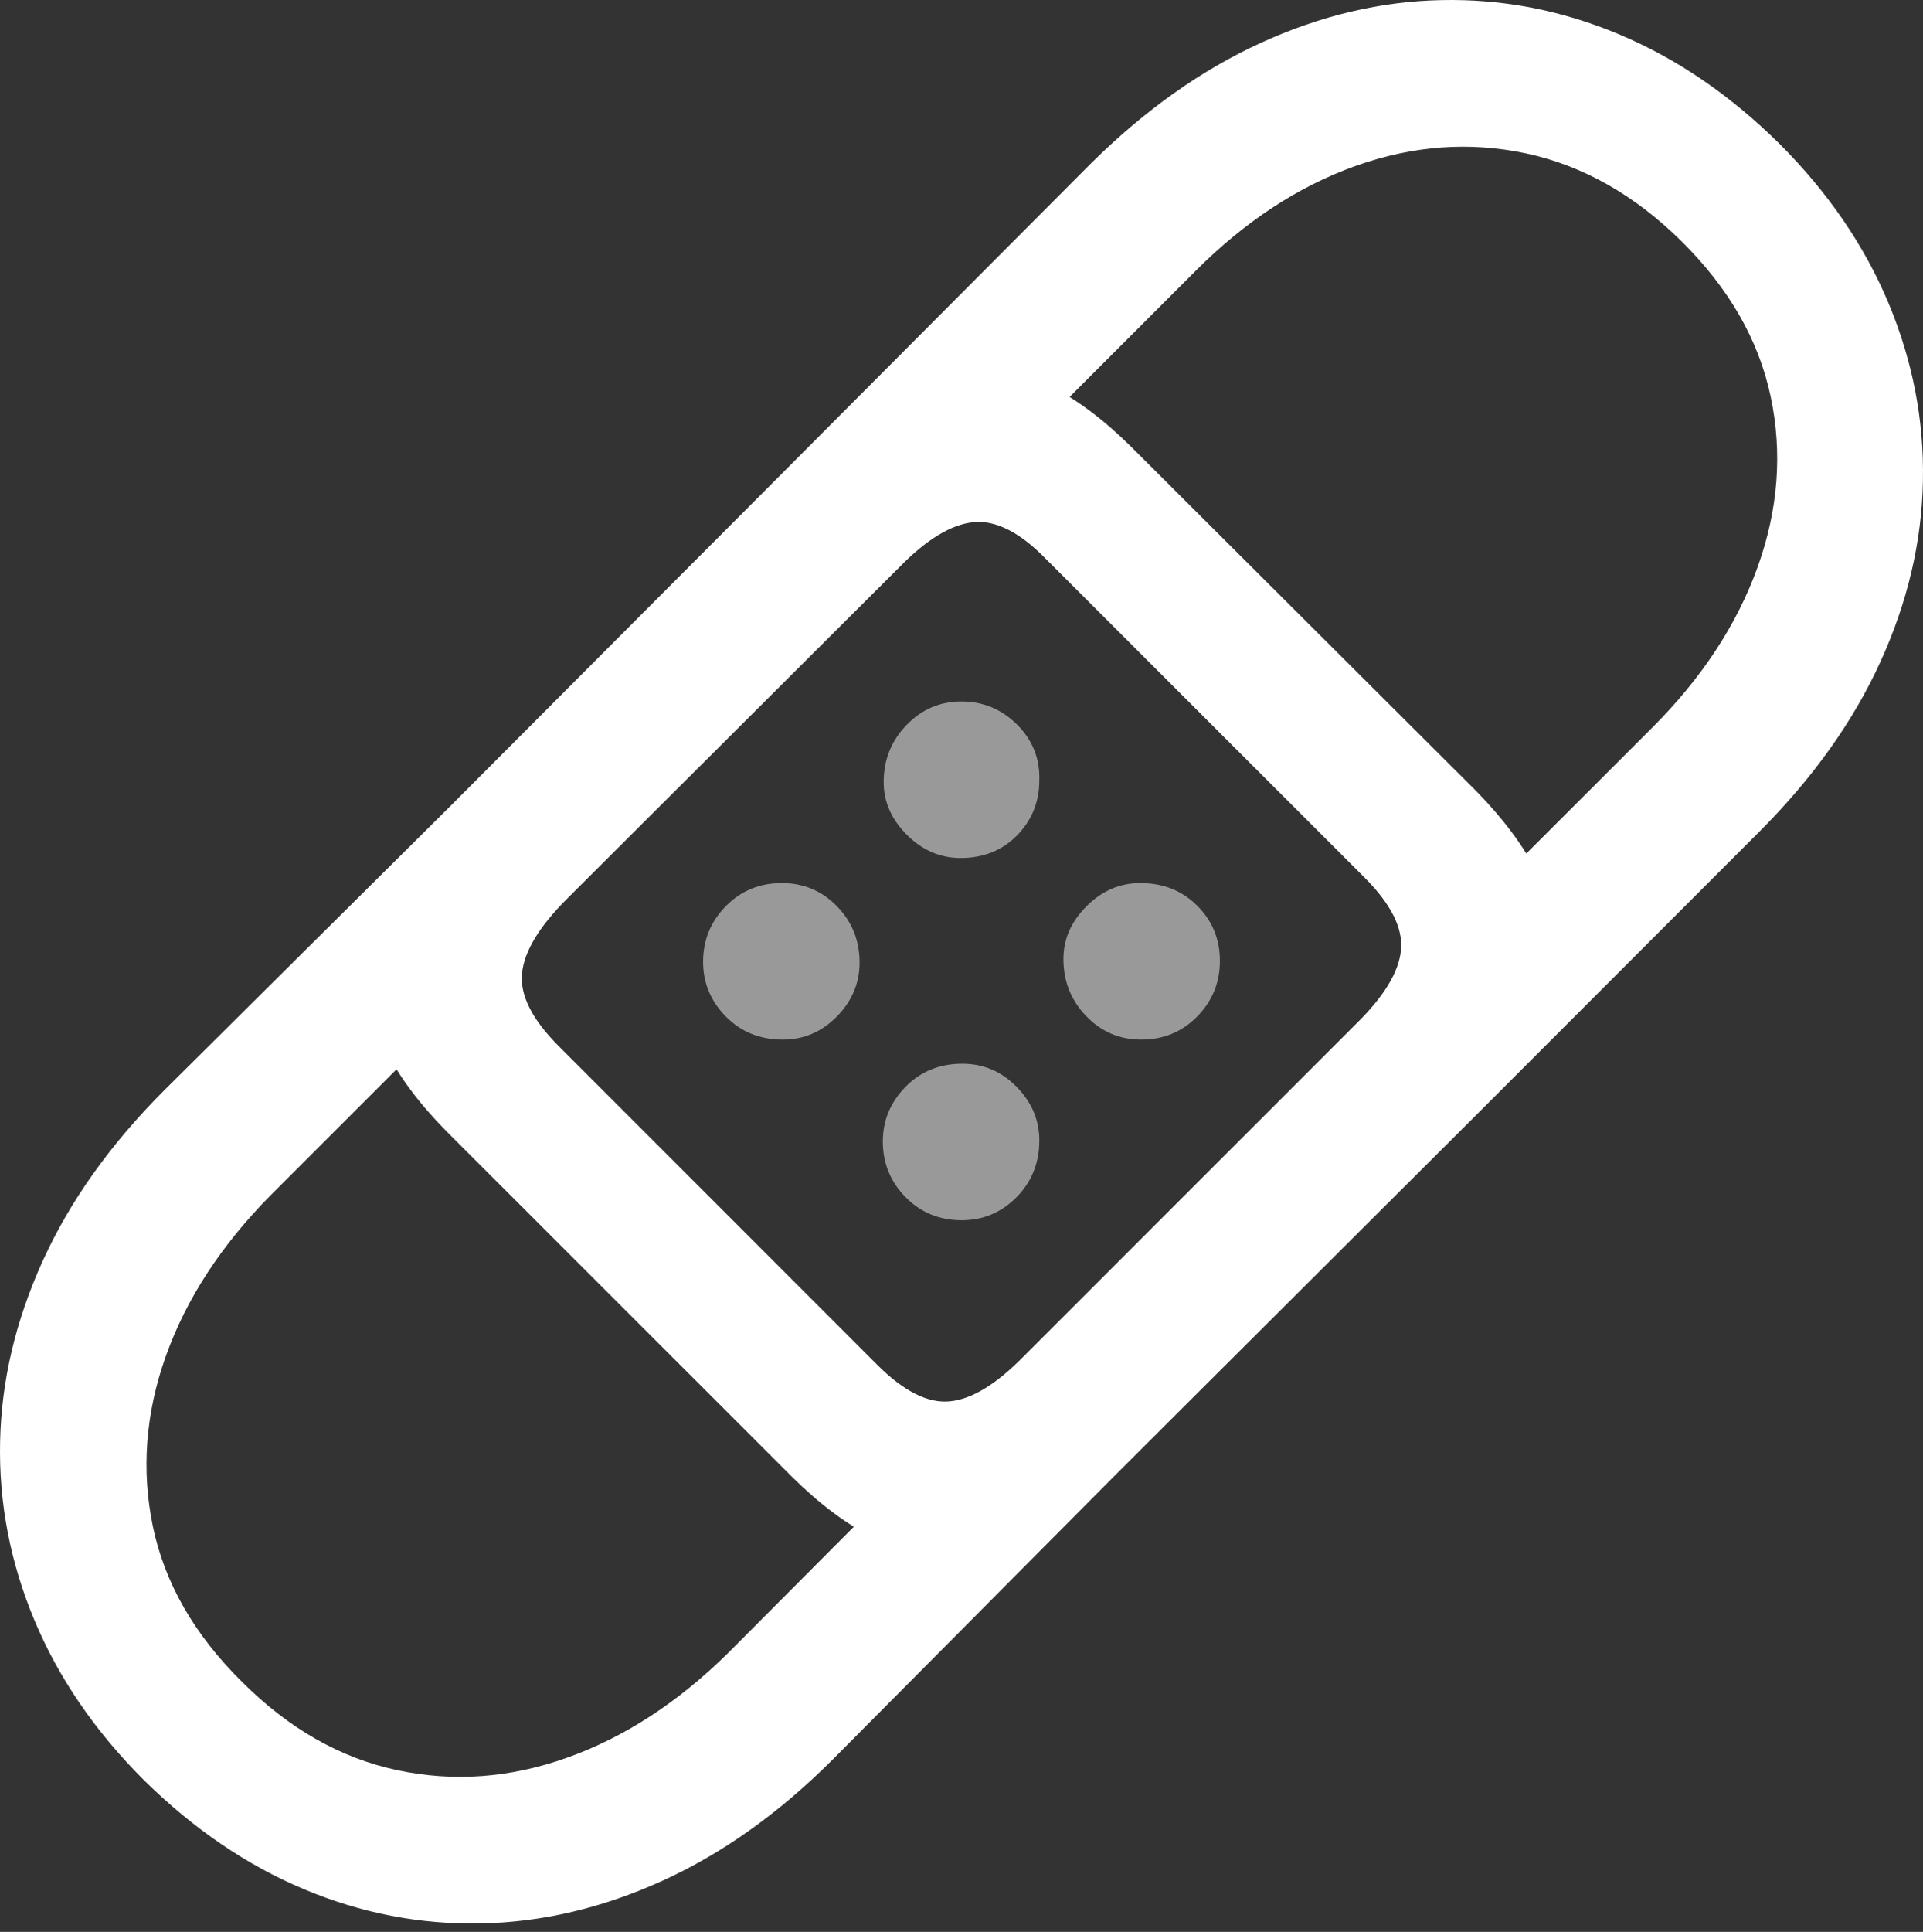 <?xml version="1.0" encoding="UTF-8"?>
<!--Generator: Apple Native CoreSVG 175.5-->
<!DOCTYPE svg
PUBLIC "-//W3C//DTD SVG 1.1//EN"
       "http://www.w3.org/Graphics/SVG/1.1/DTD/svg11.dtd">
<svg version="1.1" xmlns="http://www.w3.org/2000/svg" xmlns:xlink="http://www.w3.org/1999/xlink" width="20.275" height="20.363">
 <rect width="100%" height="100%" fill="#333333" stroke="none"/>
 <g>
  <rect height="20.363" opacity="0" width="20.275" x="0" y="0"/>
  <path d="M1.515 18.761Q2.296 19.532 3.204 19.913Q4.112 20.294 5.074 20.274Q6.036 20.255 6.983 19.825Q7.931 19.395 8.78 18.546L11.759 15.548L10.655 14.434L7.677 17.423Q6.886 18.204 5.982 18.526Q5.079 18.849 4.186 18.658Q3.292 18.468 2.55 17.726Q1.798 16.983 1.612 16.09Q1.427 15.196 1.749 14.293Q2.071 13.39 2.853 12.599L5.841 9.61L4.728 8.517L1.729 11.495Q0.88 12.345 0.45 13.292Q0.02 14.239 0.001 15.201Q-0.019 16.163 0.362 17.076Q0.743 17.989 1.515 18.761ZM18.761 1.515Q17.98 0.743 17.071 0.362Q16.163-0.019 15.201 0.001Q14.239 0.02 13.297 0.45Q12.354 0.88 11.505 1.72L8.517 4.718L9.62 5.841L12.608 2.853Q13.39 2.071 14.293 1.749Q15.196 1.427 16.09 1.617Q16.983 1.808 17.726 2.54Q18.477 3.282 18.668 4.176Q18.858 5.069 18.531 5.978Q18.204 6.886 17.423 7.667L14.434 10.655L15.558 11.759L18.546 8.77Q19.395 7.921 19.825 6.978Q20.255 6.036 20.274 5.074Q20.294 4.112 19.913 3.199Q19.532 2.286 18.761 1.515ZM15.567 8.341L11.925 4.708Q11.065 3.858 10.23 3.844Q9.395 3.829 8.517 4.718L4.728 8.517Q3.839 9.395 3.849 10.23Q3.858 11.065 4.708 11.925L8.351 15.567Q9.21 16.417 10.045 16.427Q10.88 16.436 11.759 15.548L15.558 11.759Q16.446 10.88 16.432 10.045Q16.417 9.21 15.567 8.341ZM11.026 5.89L14.386 9.249Q14.806 9.669 14.771 10.016Q14.737 10.362 14.298 10.792L10.792 14.298Q10.362 14.737 10.016 14.771Q9.669 14.806 9.249 14.386L5.89 11.026Q5.47 10.606 5.504 10.26Q5.538 9.913 5.978 9.474L9.483 5.978Q9.913 5.538 10.265 5.504Q10.616 5.47 11.026 5.89Z" fill="#ffffff"/>
  <path d="M10.128 9.044Q10.489 9.044 10.724 8.805Q10.958 8.565 10.958 8.224Q10.968 7.882 10.724 7.638Q10.479 7.394 10.138 7.394Q9.796 7.394 9.557 7.643Q9.317 7.892 9.317 8.243Q9.317 8.556 9.562 8.8Q9.806 9.044 10.128 9.044ZM8.253 10.958Q8.585 10.958 8.824 10.714Q9.063 10.47 9.063 10.147Q9.063 9.796 8.824 9.552Q8.585 9.308 8.243 9.308Q7.892 9.308 7.652 9.552Q7.413 9.796 7.413 10.138Q7.413 10.47 7.652 10.714Q7.892 10.958 8.253 10.958ZM12.032 10.958Q12.384 10.958 12.623 10.714Q12.862 10.47 12.862 10.128Q12.862 9.786 12.623 9.547Q12.384 9.308 12.022 9.308Q11.7 9.308 11.456 9.552Q11.212 9.796 11.212 10.108Q11.212 10.46 11.451 10.709Q11.69 10.958 12.032 10.958ZM10.138 12.862Q10.479 12.862 10.719 12.618Q10.958 12.374 10.958 12.022Q10.958 11.7 10.719 11.456Q10.479 11.212 10.147 11.212Q9.786 11.212 9.547 11.456Q9.308 11.7 9.308 12.032Q9.308 12.374 9.547 12.618Q9.786 12.862 10.138 12.862Z" fill="rgba(255,255,255,0.5)"/>
 </g>
</svg>
